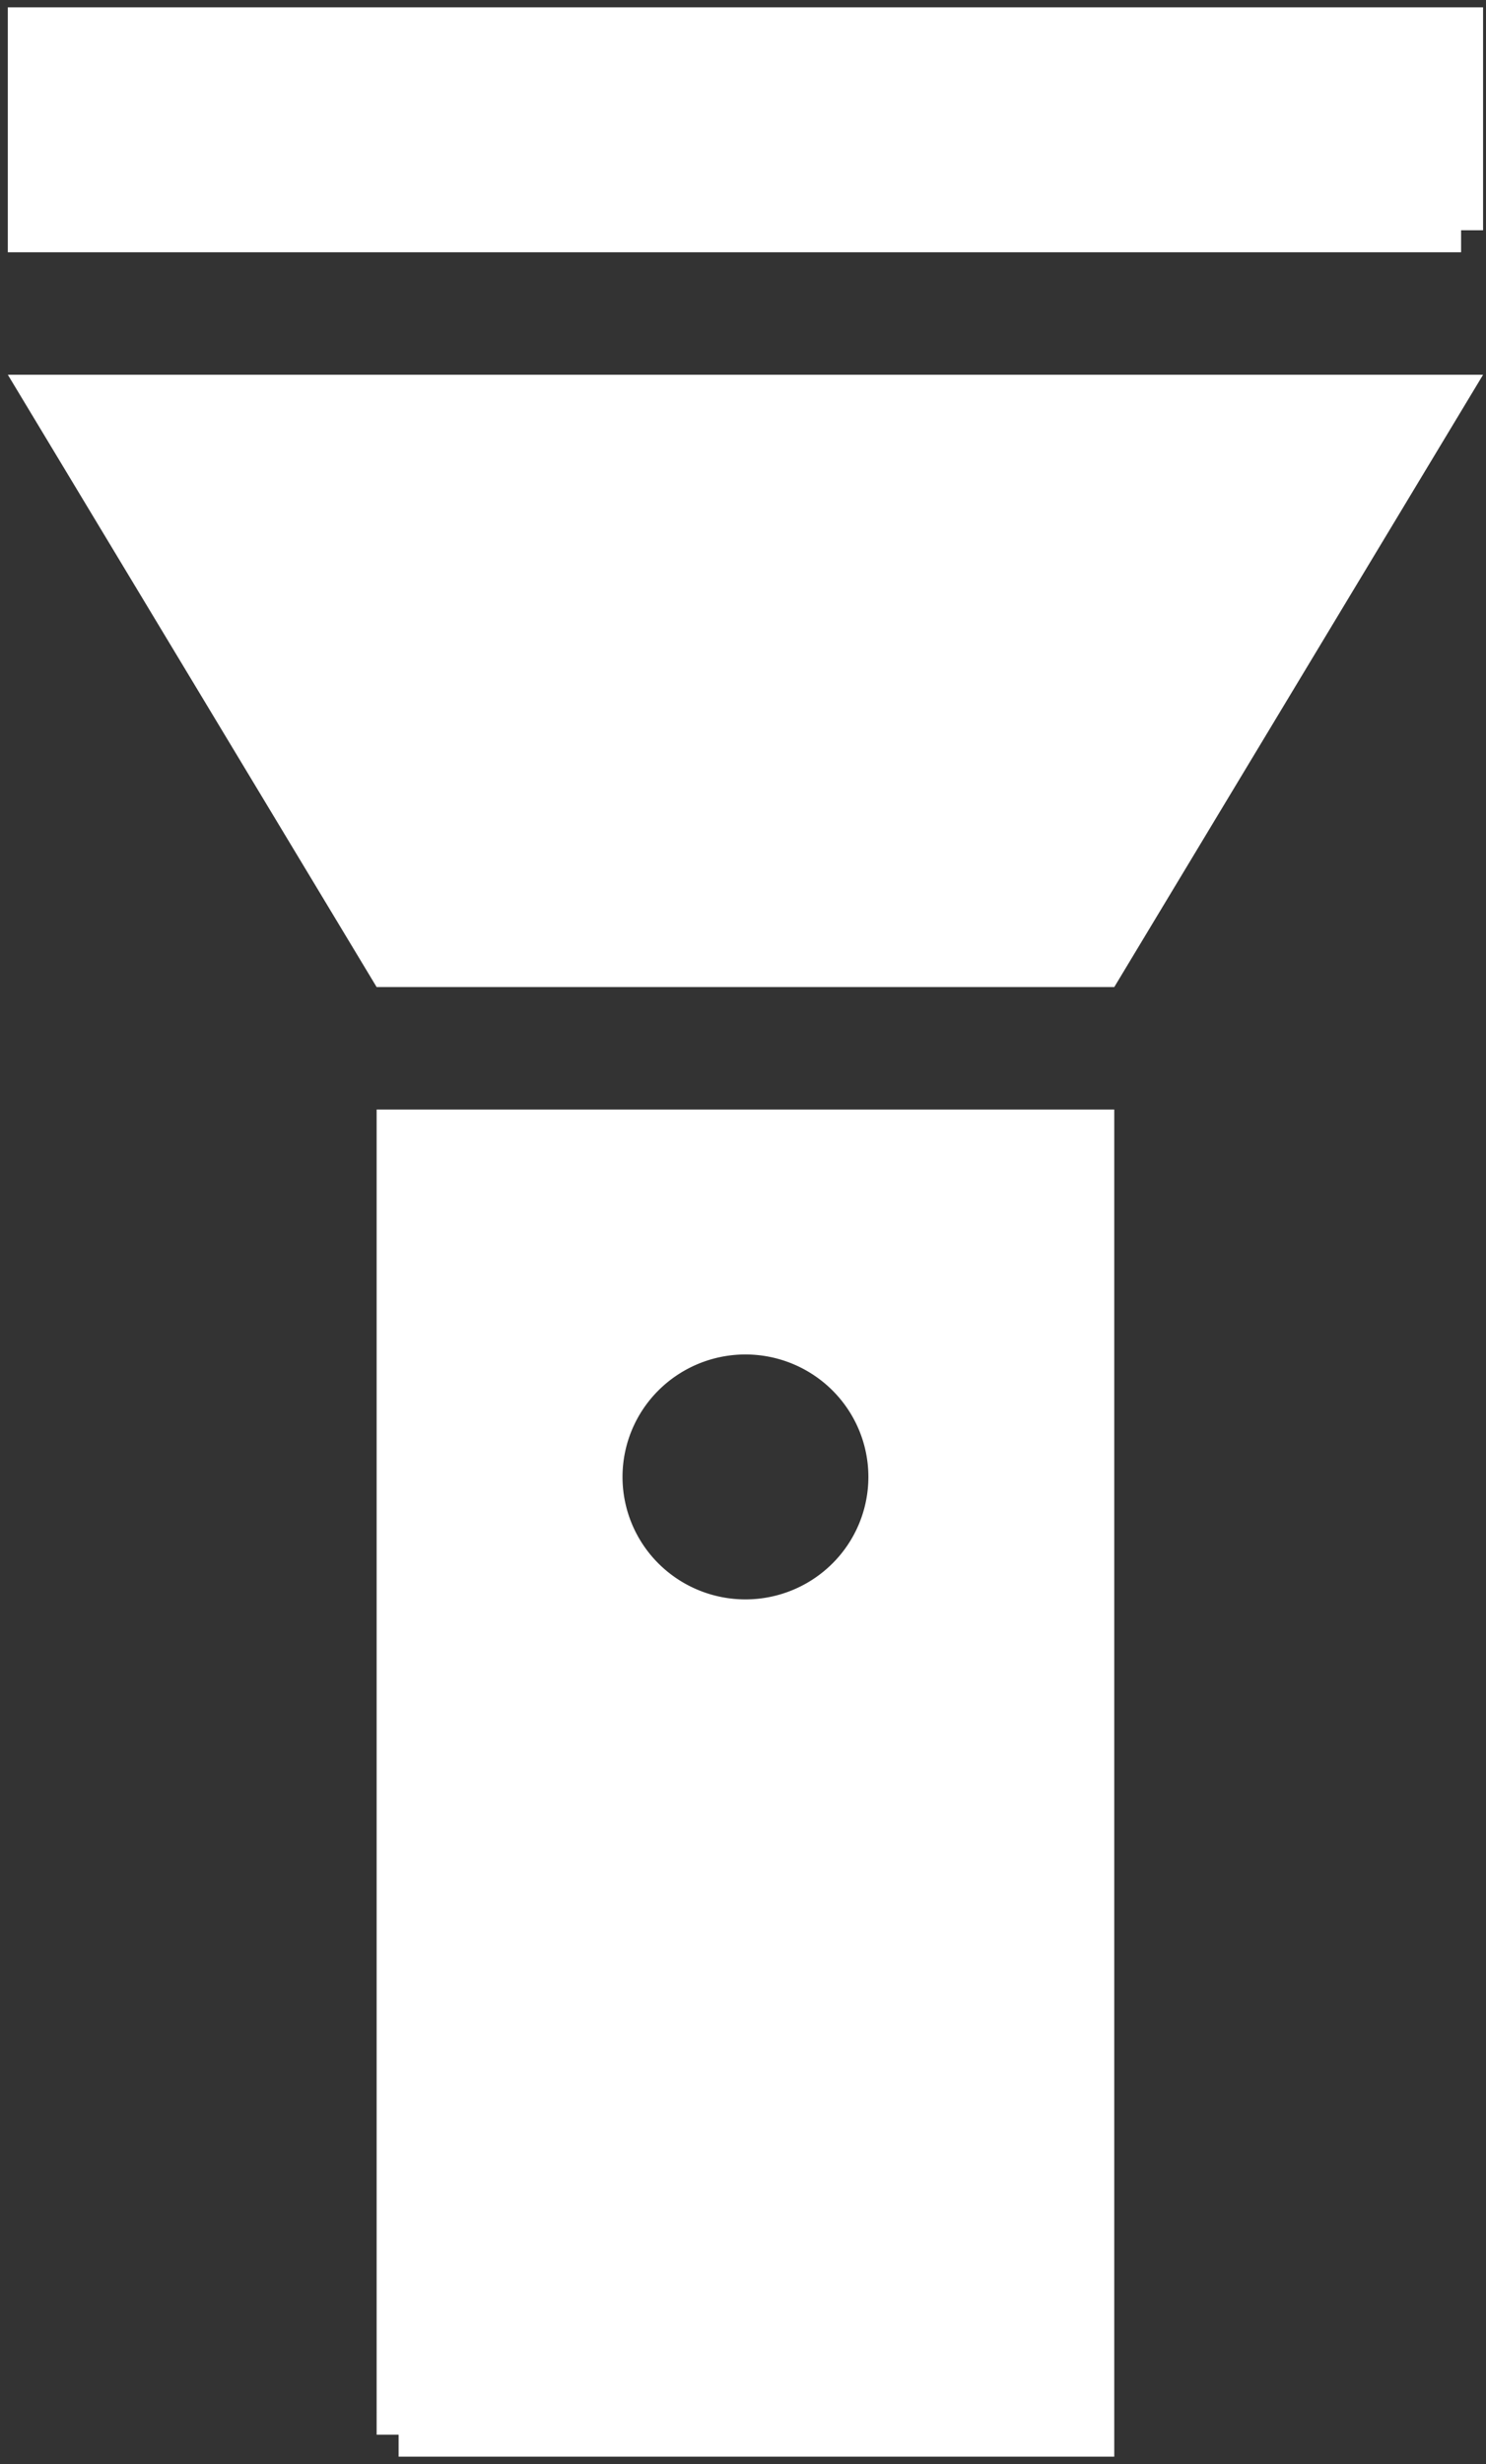 <svg width="169" height="280" fill="none" xmlns="http://www.w3.org/2000/svg"><rect width="100%" height="100%" fill="#333333" stroke="none"/><path d="M125.311 109.667H44.246L5.316 45.083h158.926l-38.931 64.584zm40.857-83.5H3.389V3.333h162.779v22.834zm-120.834 250.5V128.583h78.889v148.084h-78.89zm39.444-125.25a16.516 16.516 0 00-11.65 4.804 16.385 16.385 0 00-4.831 11.612 16.39 16.39 0 004.831 11.613 16.516 16.516 0 0011.65 4.804c4.368 0 8.559-1.727 11.65-4.804a16.385 16.385 0 004.832-11.613c0-4.357-1.74-8.534-4.832-11.612a16.516 16.516 0 00-11.65-4.804z" fill="#fff" stroke="#fff" stroke-width="5"/></svg>